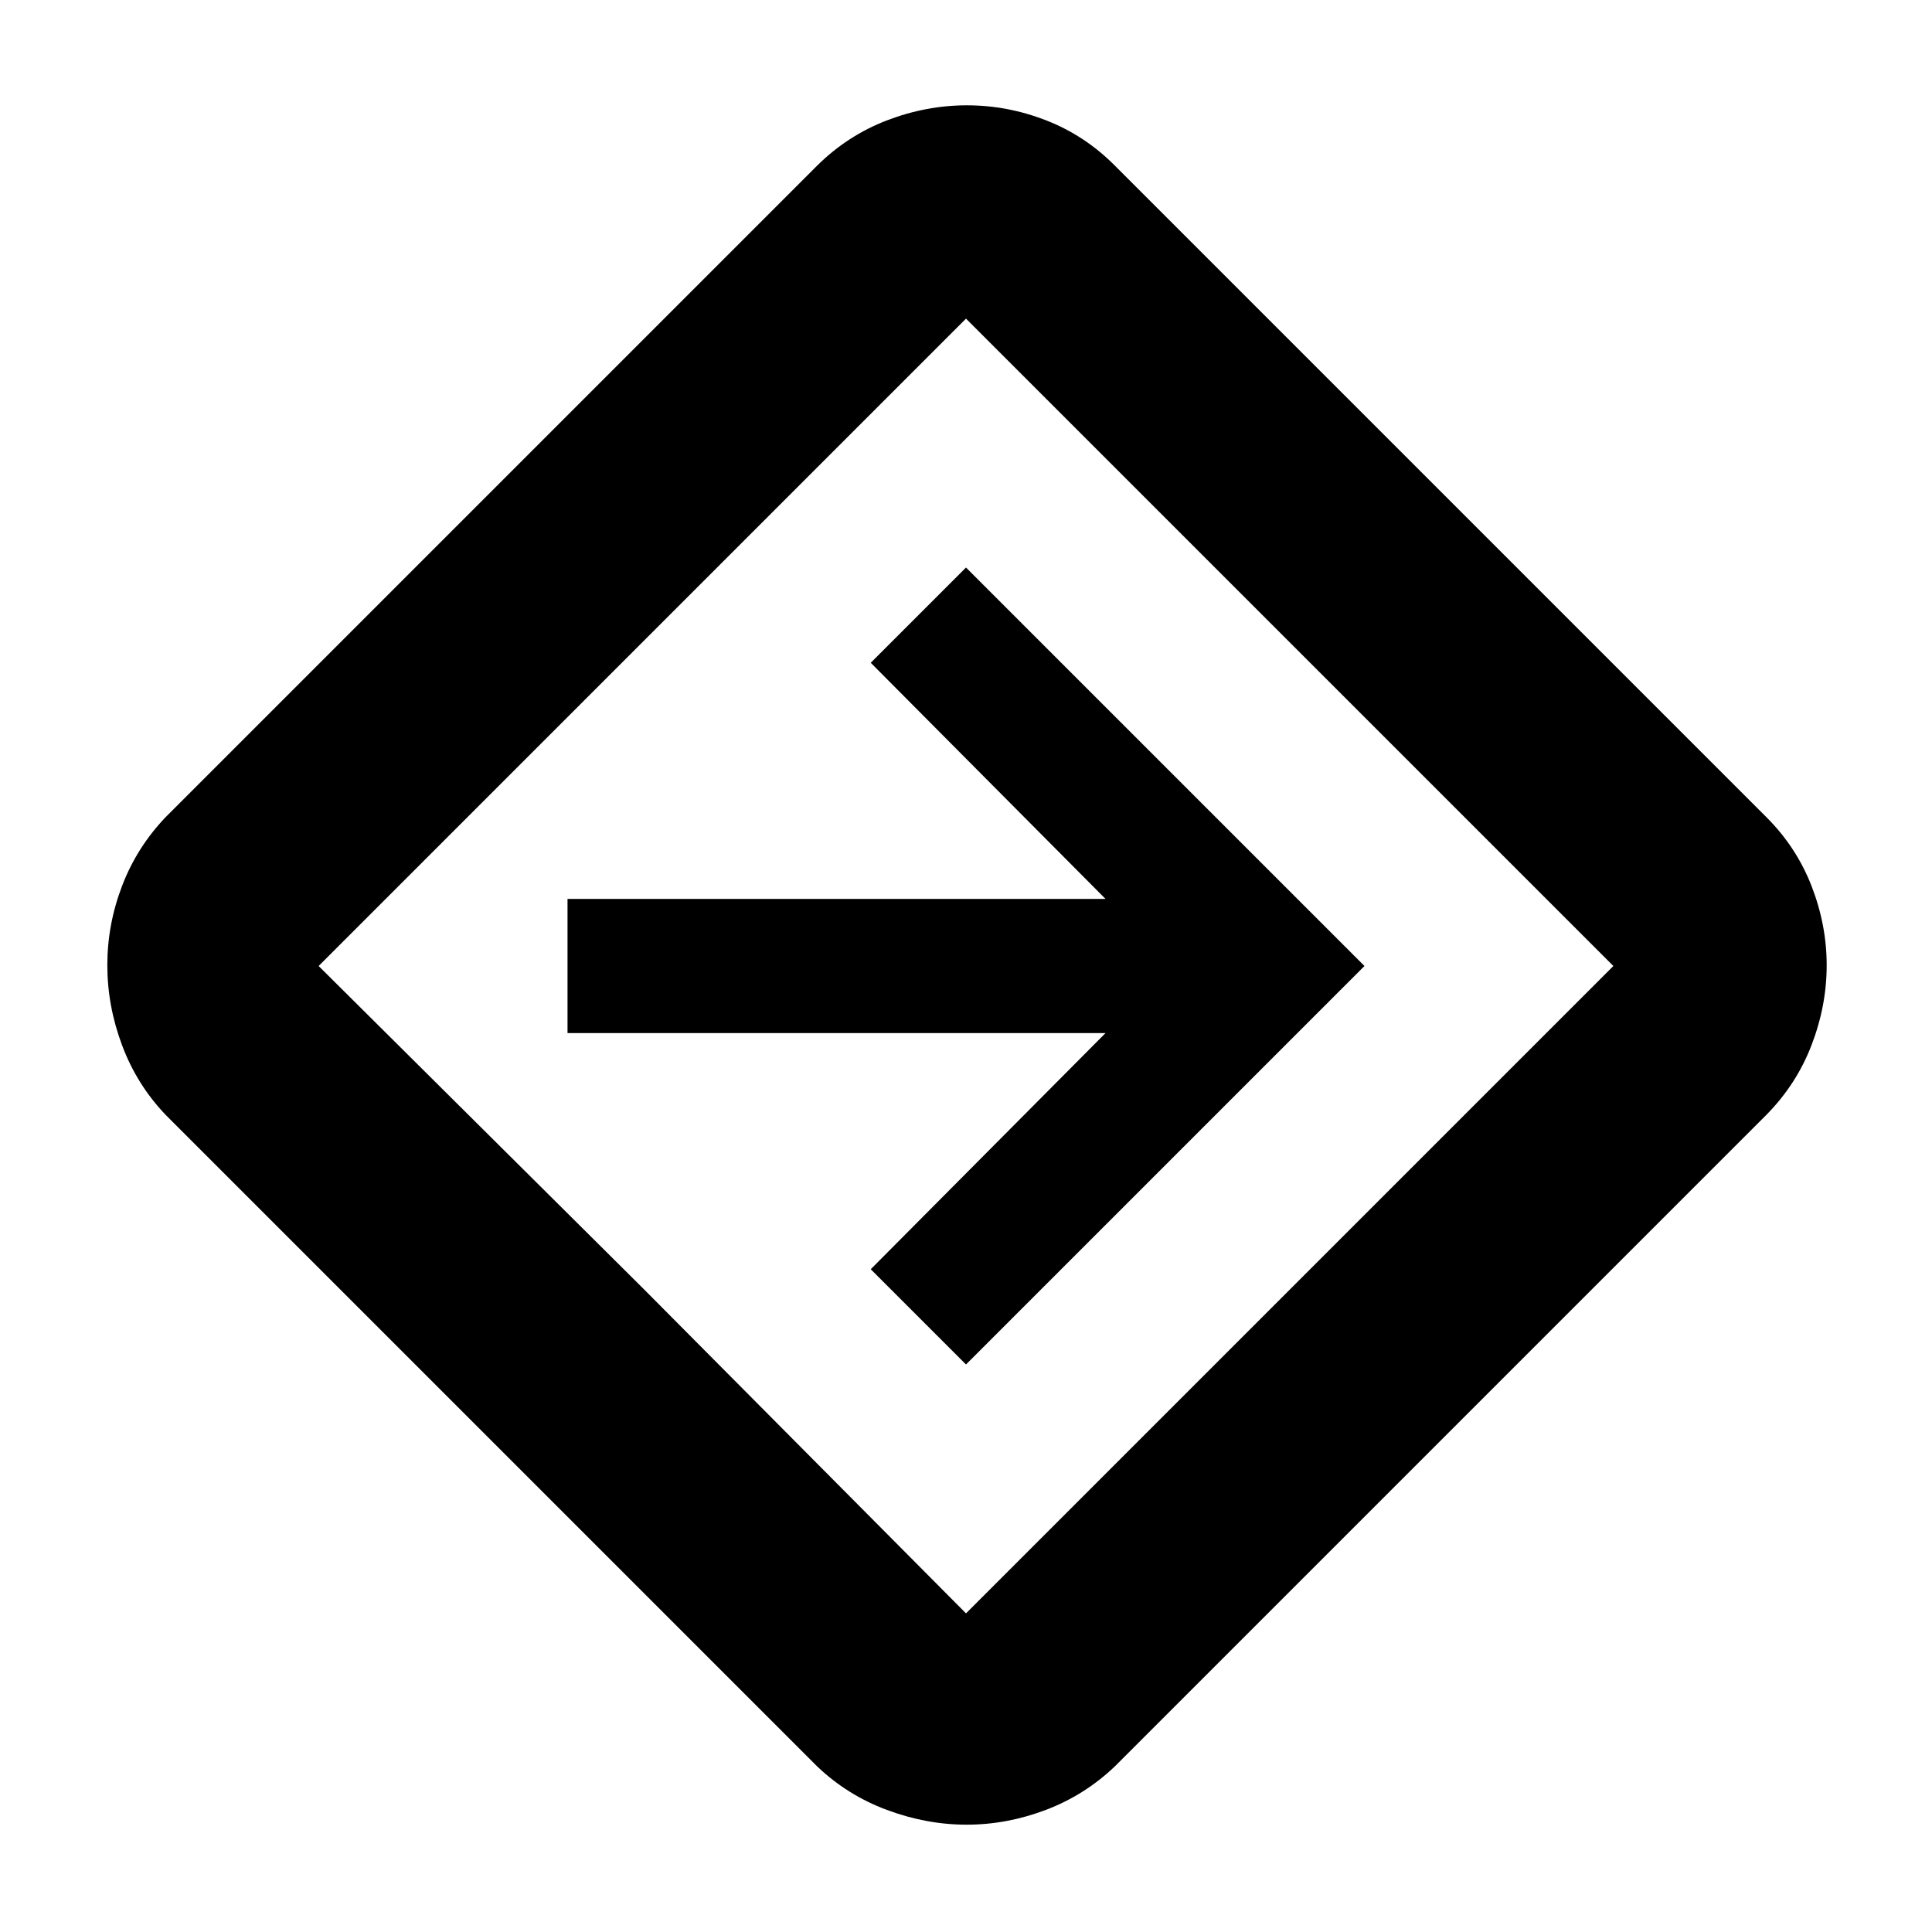 <svg xmlns="http://www.w3.org/2000/svg" height="40" viewBox="0 -960 960 960" width="40"><path d="M480.33-53.33q-20 0-39.66-7.34Q421-68 406-82.33L82.33-406Q68-421 60.67-440.58q-7.34-19.58-7.34-39.83 0-20.26 7.34-39.42Q68-539 82.33-554L406-877.67q15.14-15 34.68-22.5 19.55-7.5 39.77-7.5 20.22 0 39.44 7.5t34.11 22.5L877.67-554q15 14.97 22.5 34.31 7.5 19.34 7.5 39.35t-7.5 39.58q-7.5 19.57-22.5 34.76L554-82.33Q539-68 519.67-60.67q-19.34 7.34-39.34 7.34ZM319.67-319.67 480-158.33 801.67-480 480-801.67 158.33-480l161.34 160.33ZM480-282l198-198-198-198-47.33 47.33 116.66 117.34H282v66.66h267.33L432.67-329.33 480-282Zm0-198Z"/></svg>